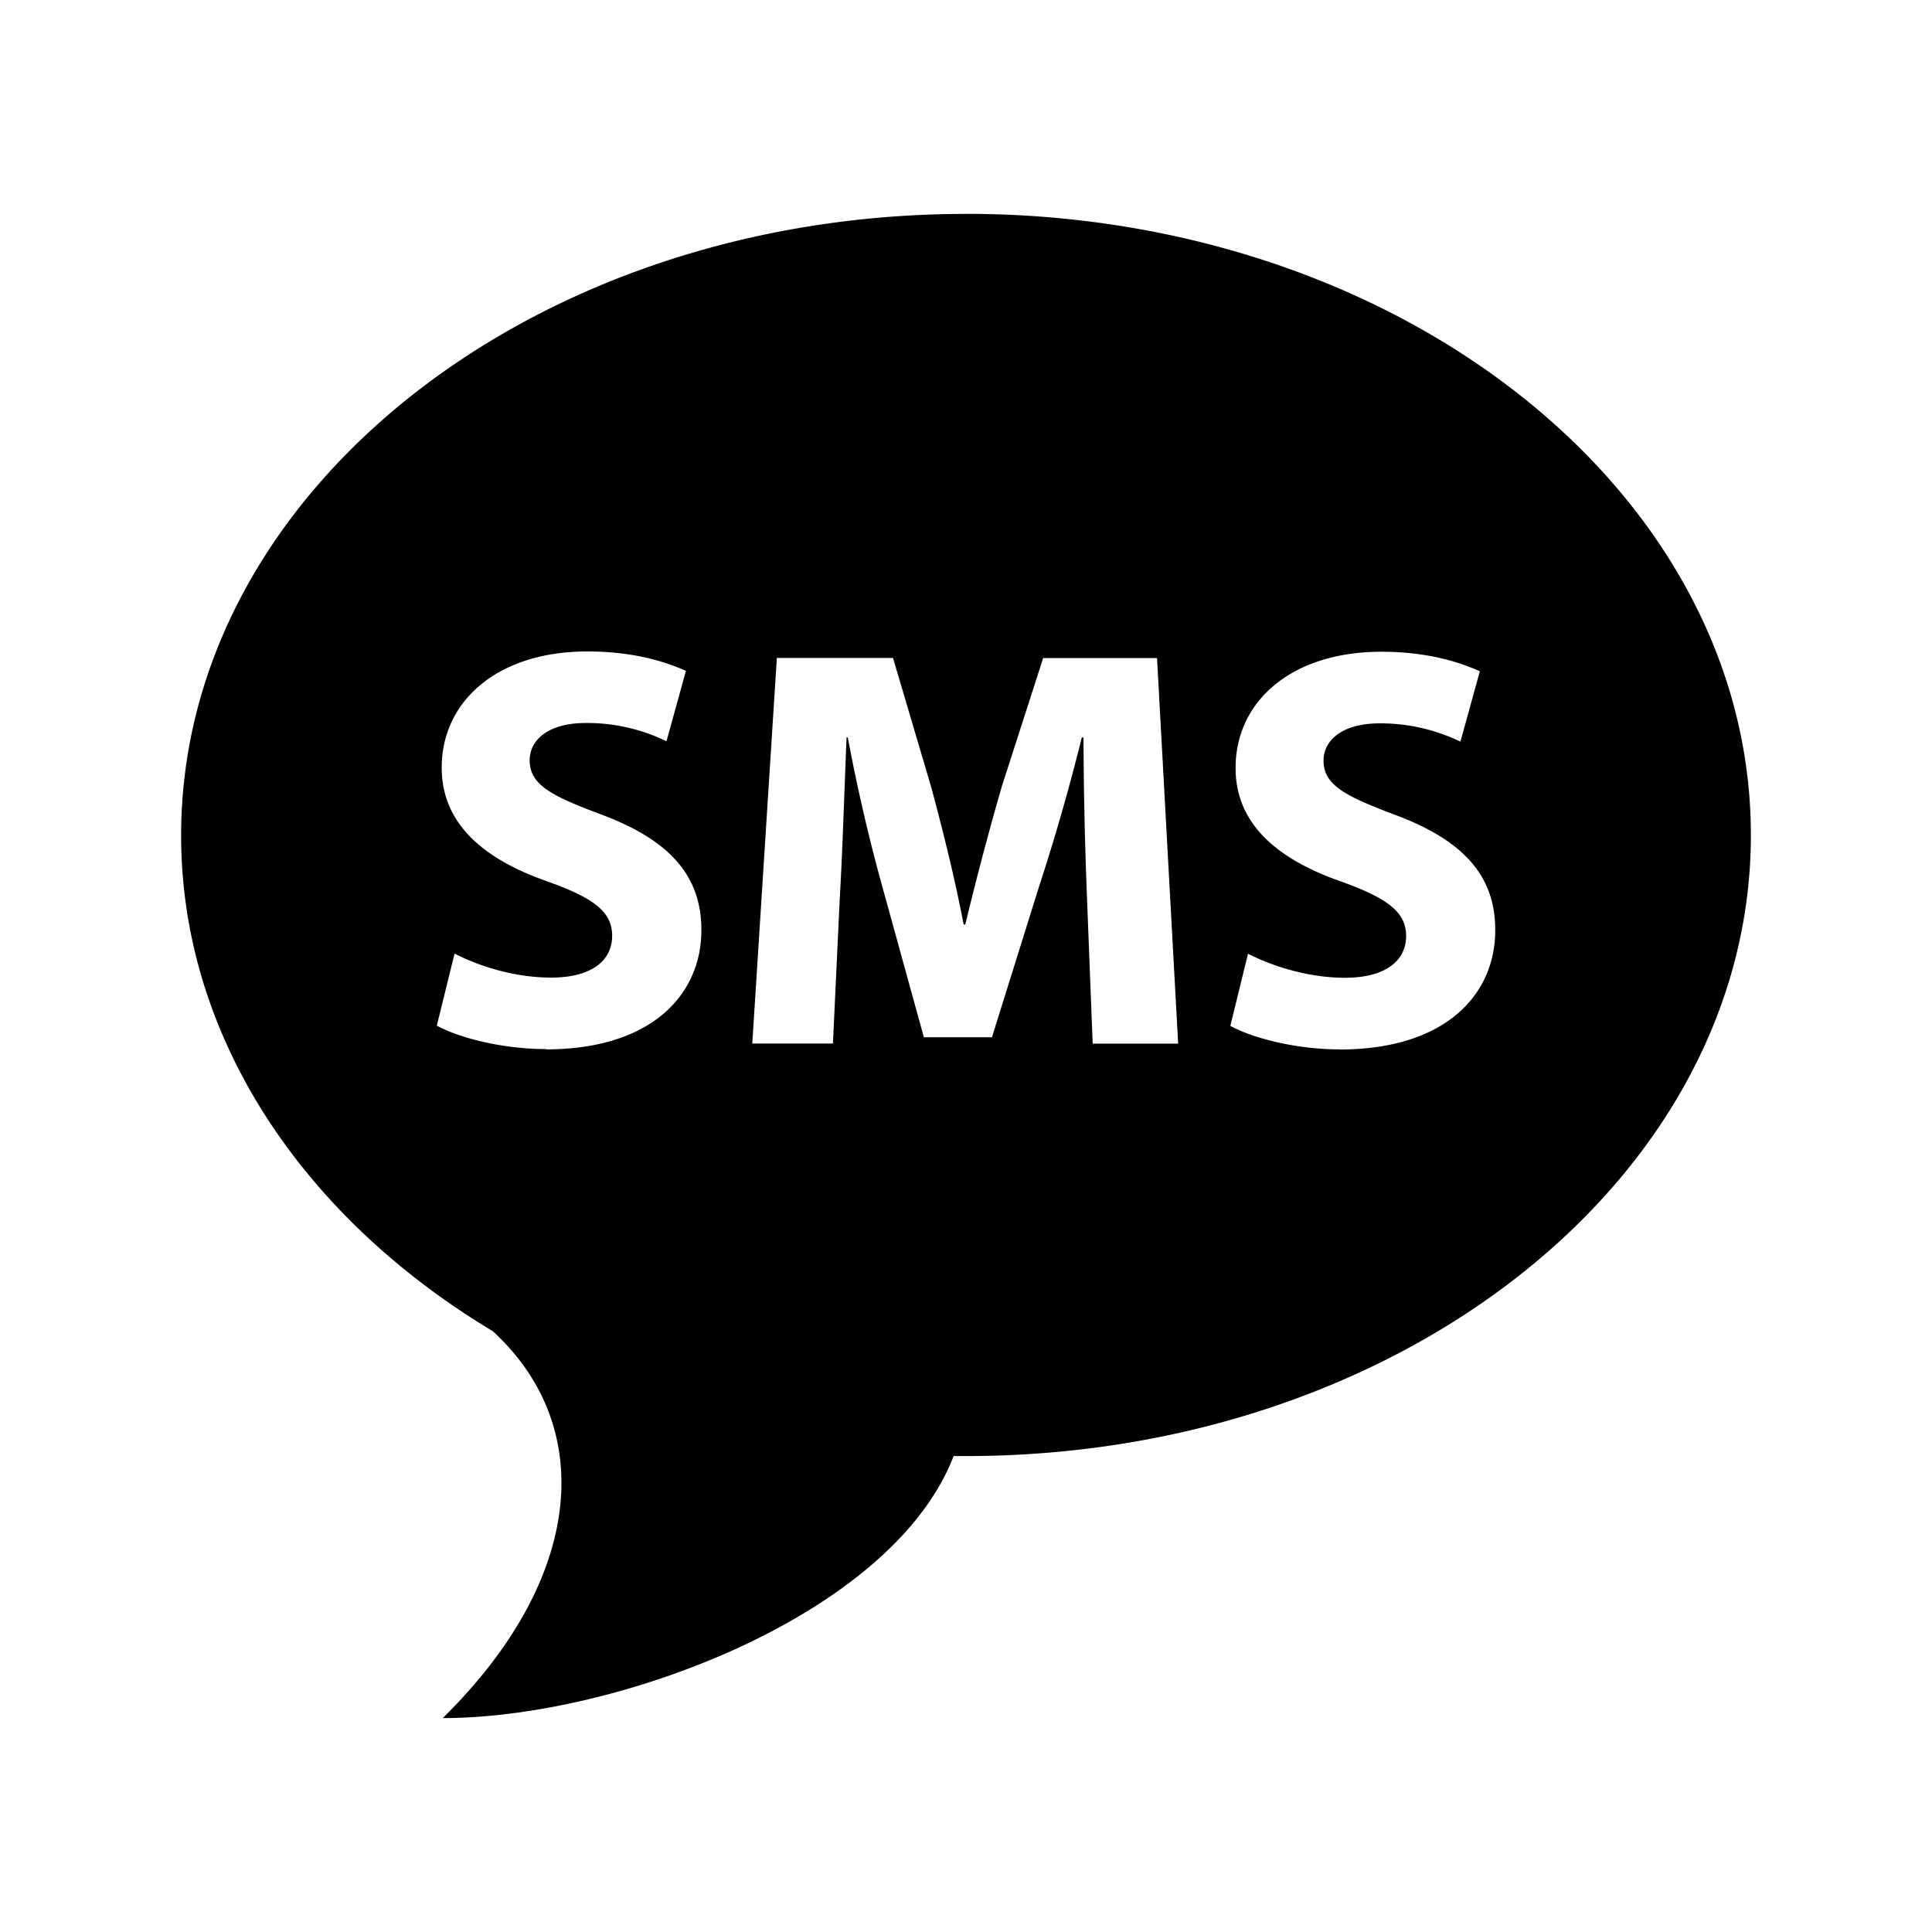 <svg xmlns="http://www.w3.org/2000/svg" viewBox="0 0 32 32" width="32" height="32"><path d="M16 3.543c-7.177 0-13 4.612-13 10.294 0 3.35 2.027 6.33 5.16 8.21 1.71 1.565 1.542 4.08-.827 6.41 2.874 0 7.445-1.698 8.462-4.34H16c7.176 0 13-4.605 13-10.285s-5.824-10.29-13-10.29zM9.045 17.376c-.73 0-1.45-.19-1.81-.388l.294-1.194c.384.2.98.398 1.6.398.66 0 1.01-.275 1.01-.692 0-.398-.302-.625-1.07-.9-1.06-.37-1.753-.957-1.753-1.886 0-1.09.91-1.924 2.415-1.924.72 0 1.25.152 1.63.322l-.322 1.166a3 3 0 0 0-1.336-.303c-.625 0-.93.284-.93.616 0 .41.36.59 1.186.9 1.127.42 1.658 1.01 1.658 1.91.003 1.07-.822 1.98-2.575 1.98zm9.053-.095-.095-2.44a73 73 0 0 1-.057-2.626h-.028a35 35 0 0 1-.71 2.475l-.778 2.49h-1.128l-.682-2.473a30 30 0 0 1-.578-2.493h-.02c-.037.863-.065 1.85-.112 2.645l-.114 2.425H12.46l.407-6.386h1.924l.63 2.13c.2.74.397 1.536.54 2.285h.027a53 53 0 0 1 .607-2.293l.683-2.12h1.886l.35 6.386H18.1zm4.09.1c-.73 0-1.45-.19-1.81-.39l.293-1.194c.39.2.99.398 1.605.398.663 0 1.014-.275 1.014-.692 0-.396-.305-.623-1.07-.9-1.064-.37-1.755-.955-1.755-1.884 0-1.09.91-1.924 2.416-1.924.72 0 1.25.153 1.63.323l-.322 1.166a3.04 3.04 0 0 0-1.337-.303c-.625 0-.93.284-.93.616 0 .408.36.588 1.186.9 1.127.42 1.658 1.006 1.658 1.906.002 1.07-.823 1.98-2.576 1.98z" /></svg>